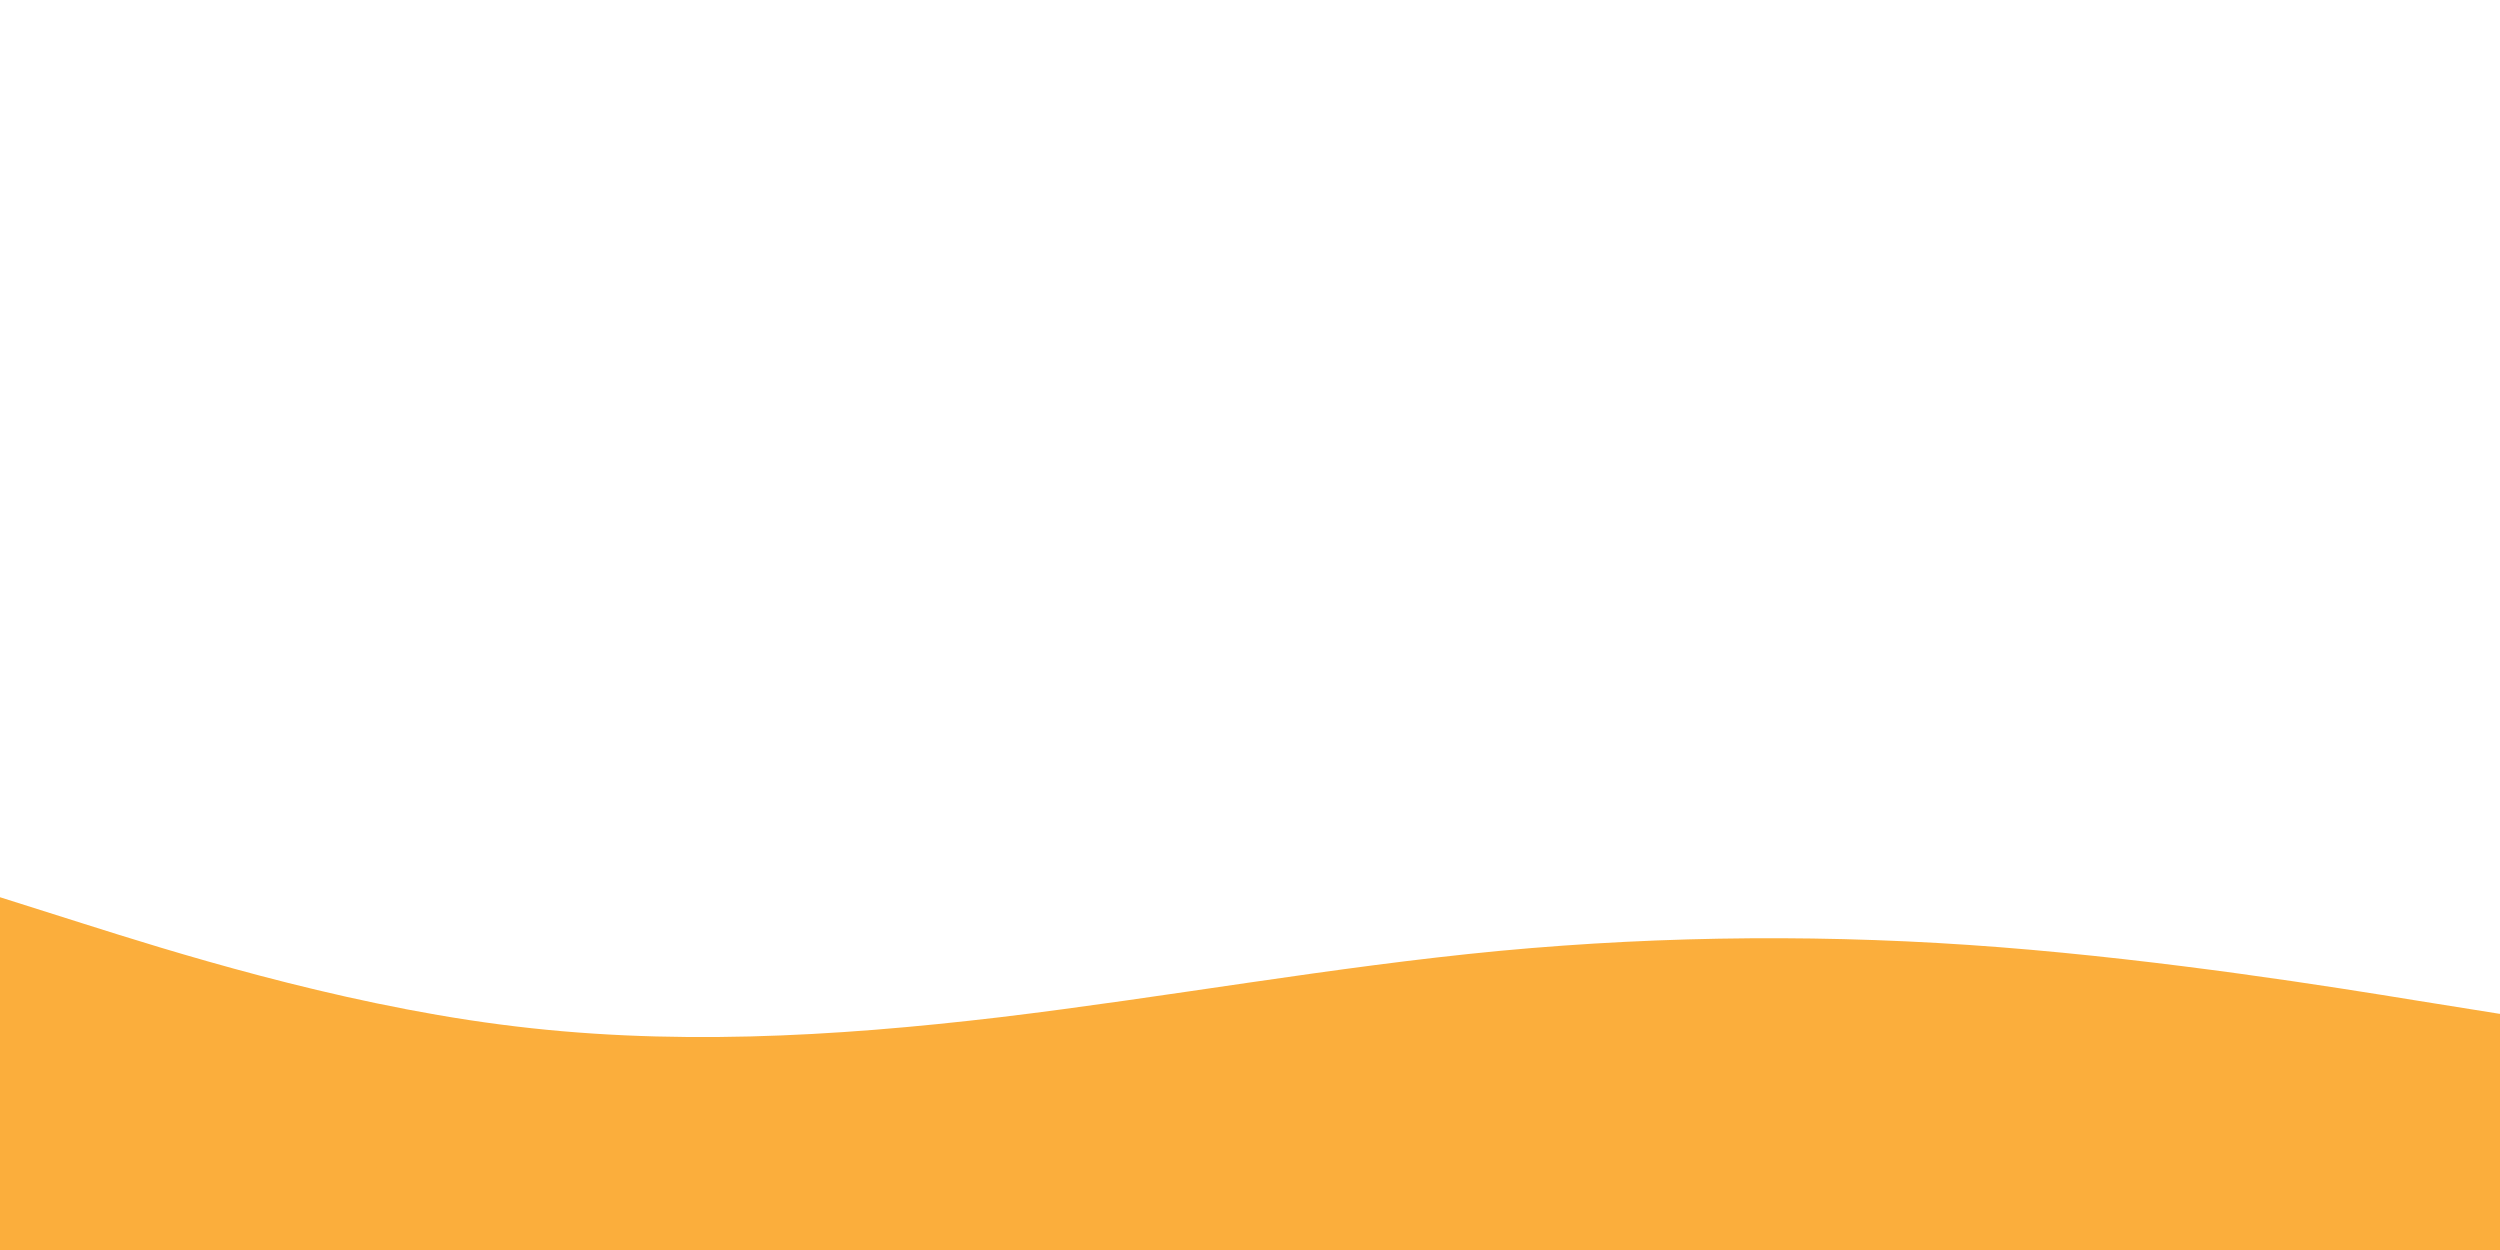 <svg id="visual" viewBox="0 0 900 450" width="900" height="450" xmlns="http://www.w3.org/2000/svg" xmlns:xlink="http://www.w3.org/1999/xlink" version="1.1"><path d="M0 323L30 332.5C60 342 120 361 180 368.8C240 376.7 300 373.3 360 366.2C420 359 480 348 540 342.3C600 336.7 660 336.3 720 341C780 345.7 840 355.3 870 360.2L900 365L900 451L870 451C840 451 780 451 720 451C660 451 600 451 540 451C480 451 420 451 360 451C300 451 240 451 180 451C120 451 60 451 30 451L0 451Z" fill="#fbae3c"></path><path d="M0 397L30 399.2C60 401.3 120 405.7 180 405.3C240 405 300 400 360 395C420 390 480 385 540 387.3C600 389.7 660 399.3 720 396.8C780 394.3 840 379.7 870 372.3L900 365L900 451L870 451C840 451 780 451 720 451C660 451 600 451 540 451C480 451 420 451 360 451C300 451 240 451 180 451C120 451 60 451 30 451L0 451Z" fill="#fbae3c"></path><path d="M0 404L30 407.8C60 411.7 120 419.3 180 424.3C240 429.3 300 431.7 360 432.2C420 432.7 480 431.3 540 430.7C600 430 660 430 720 431.8C780 433.7 840 437.3 870 439.2L900 441L900 451L870 451C840 451 780 451 720 451C660 451 600 451 540 451C480 451 420 451 360 451C300 451 240 451 180 451C120 451 60 451 30 451L0 451Z" fill="#fbae3c"></path></svg>